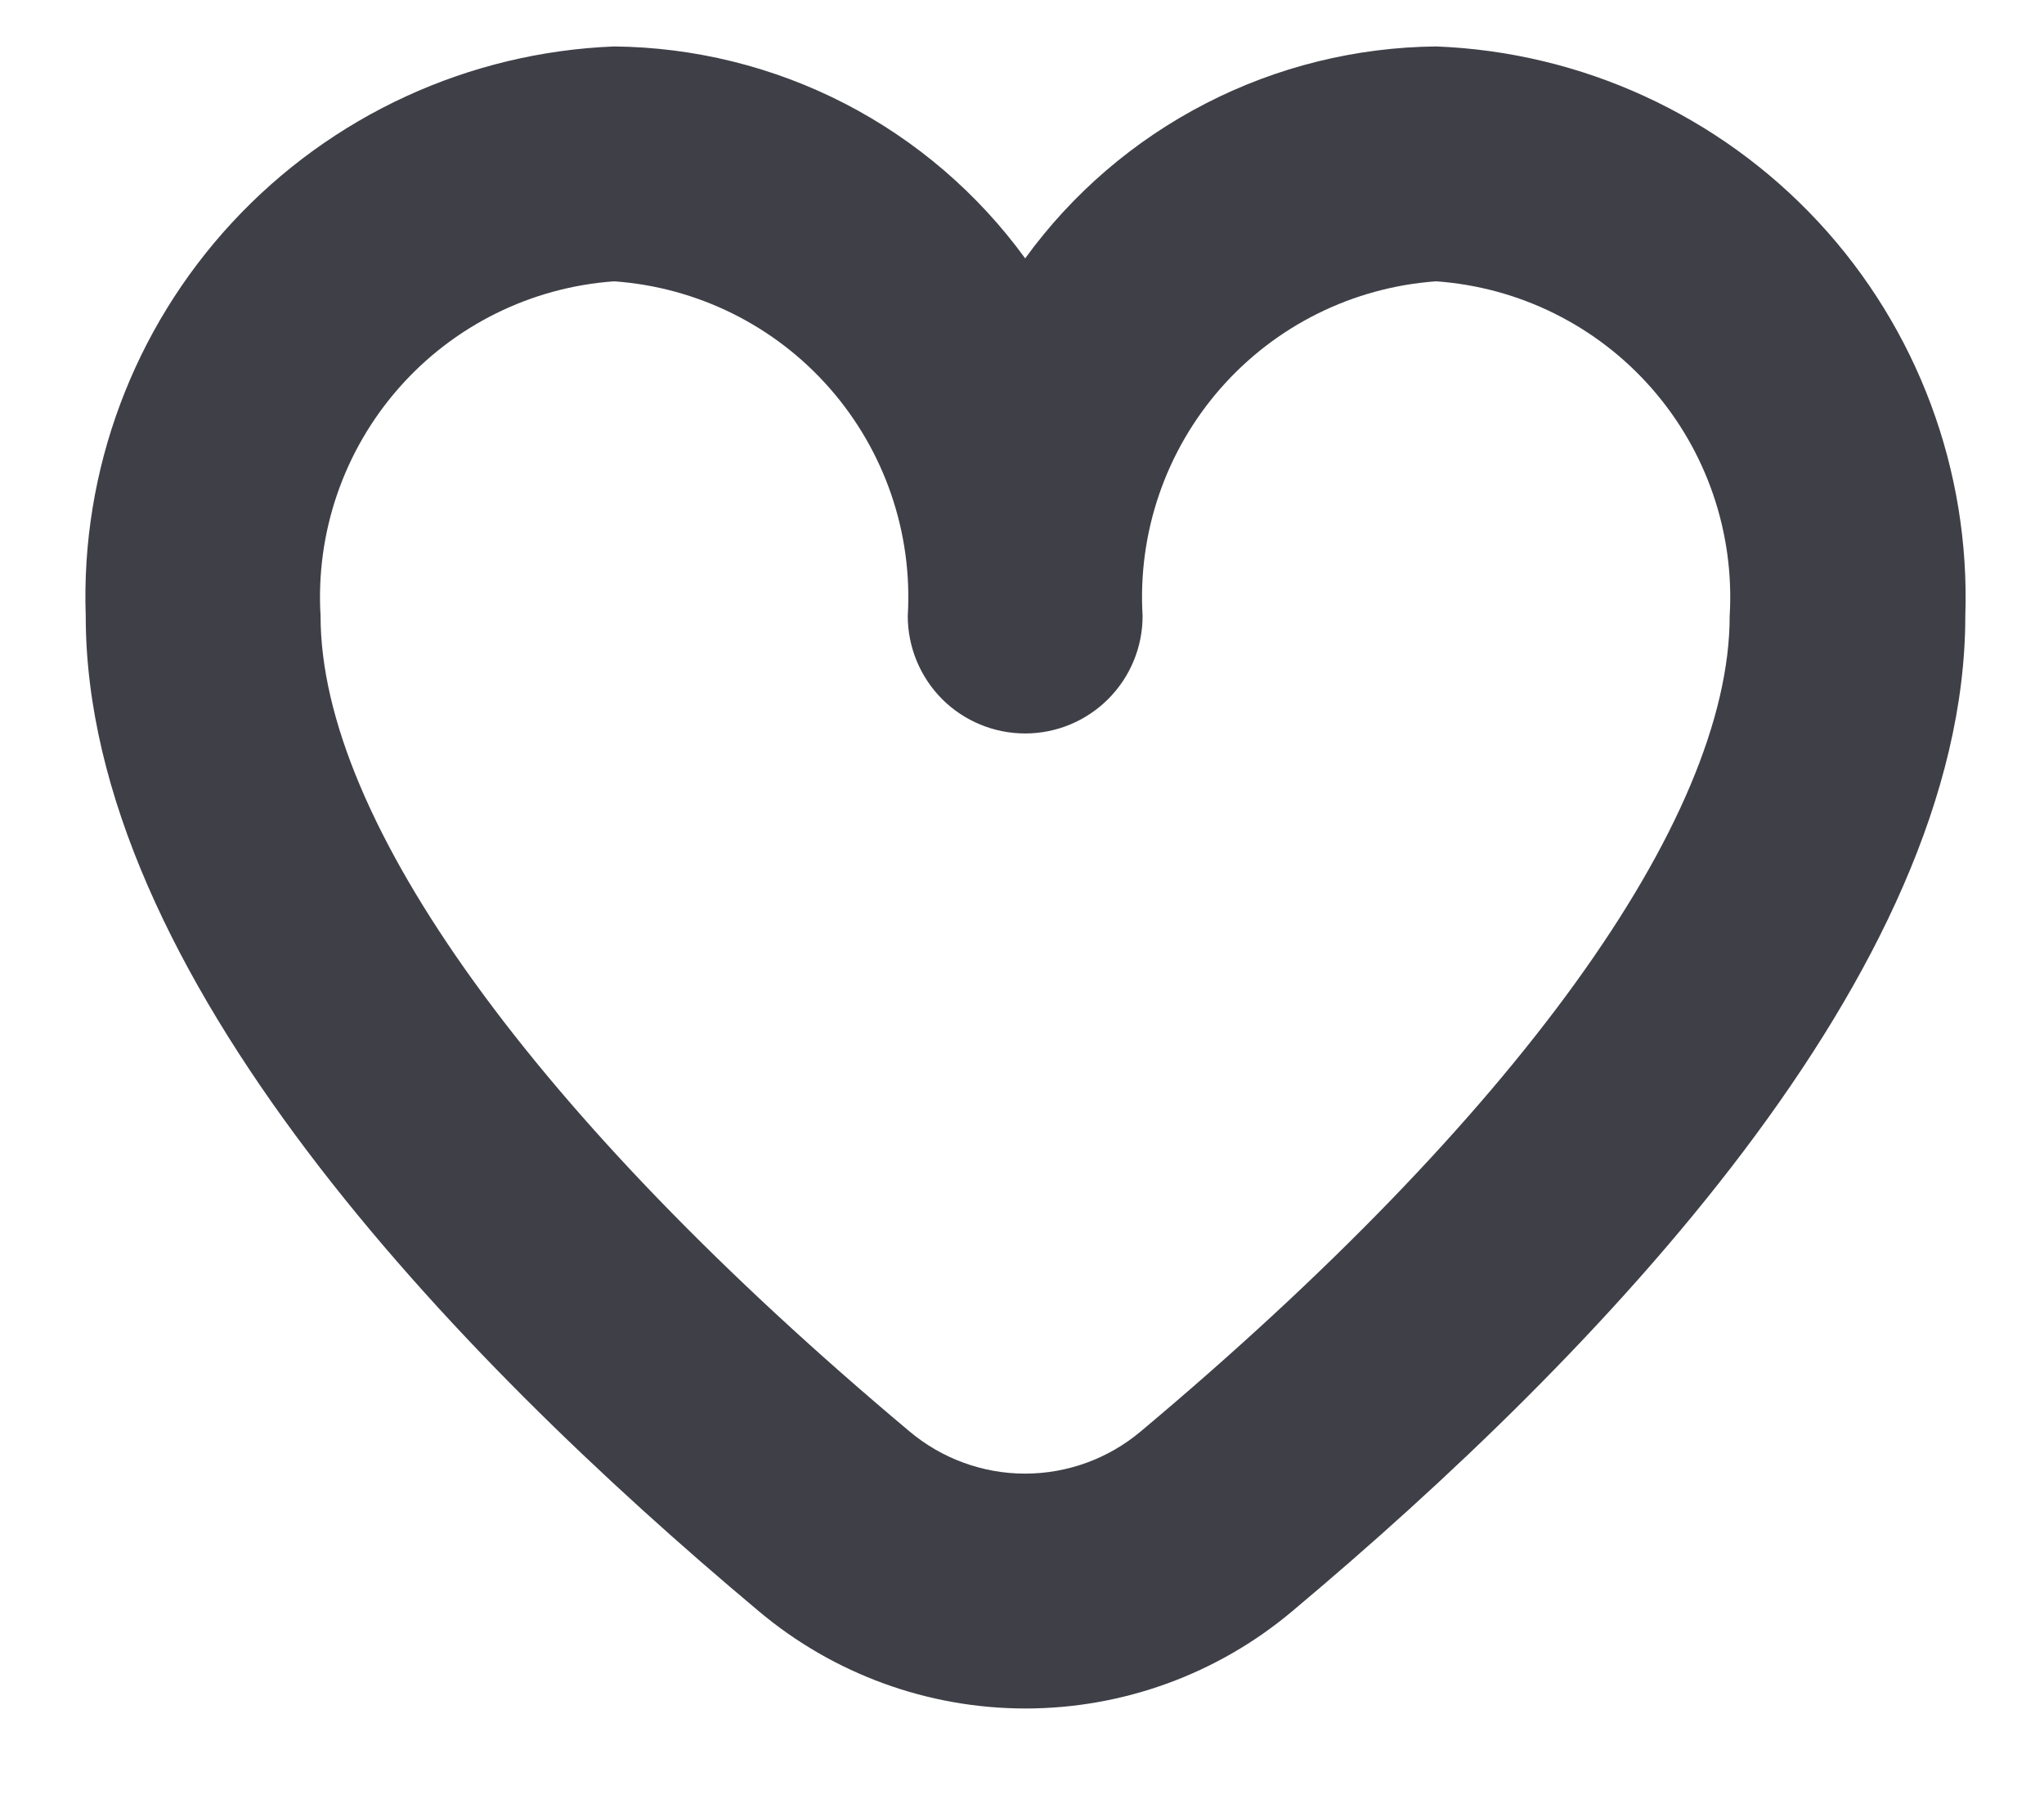 <svg width="18" height="16" viewBox="0 0 18 16" fill="none" xmlns="http://www.w3.org/2000/svg">
<path d="M12.647 0.409C11.94 0.416 11.244 0.588 10.616 0.912C9.987 1.236 9.443 1.703 9.028 2.275C8.612 1.703 8.068 1.236 7.44 0.912C6.811 0.588 6.115 0.416 5.408 0.409C4.127 0.46 2.919 1.016 2.047 1.956C1.175 2.896 0.71 4.143 0.755 5.424C0.755 8.562 3.977 11.922 6.684 14.188C7.341 14.74 8.172 15.043 9.031 15.043C9.889 15.043 10.721 14.74 11.378 14.188C14.082 11.922 17.307 8.562 17.307 5.424C17.351 4.142 16.886 2.894 16.013 1.954C15.139 1.014 13.929 0.458 12.647 0.409V0.409ZM10.046 12.603C9.761 12.843 9.4 12.975 9.027 12.975C8.655 12.975 8.294 12.843 8.009 12.603C4.713 9.84 2.823 7.223 2.823 5.424C2.779 4.691 3.026 3.971 3.51 3.419C3.994 2.867 4.676 2.529 5.408 2.477C6.141 2.529 6.823 2.867 7.307 3.419C7.791 3.971 8.038 4.691 7.994 5.424C7.994 5.698 8.103 5.961 8.296 6.155C8.49 6.349 8.753 6.458 9.028 6.458C9.302 6.458 9.565 6.349 9.759 6.155C9.953 5.961 10.062 5.698 10.062 5.424C10.018 4.691 10.265 3.971 10.749 3.419C11.233 2.867 11.915 2.529 12.647 2.477C13.379 2.529 14.061 2.867 14.545 3.419C15.029 3.971 15.276 4.691 15.232 5.424C15.232 7.223 13.342 9.84 10.046 12.603Z" fill="#3F3F48"/>
</svg>
